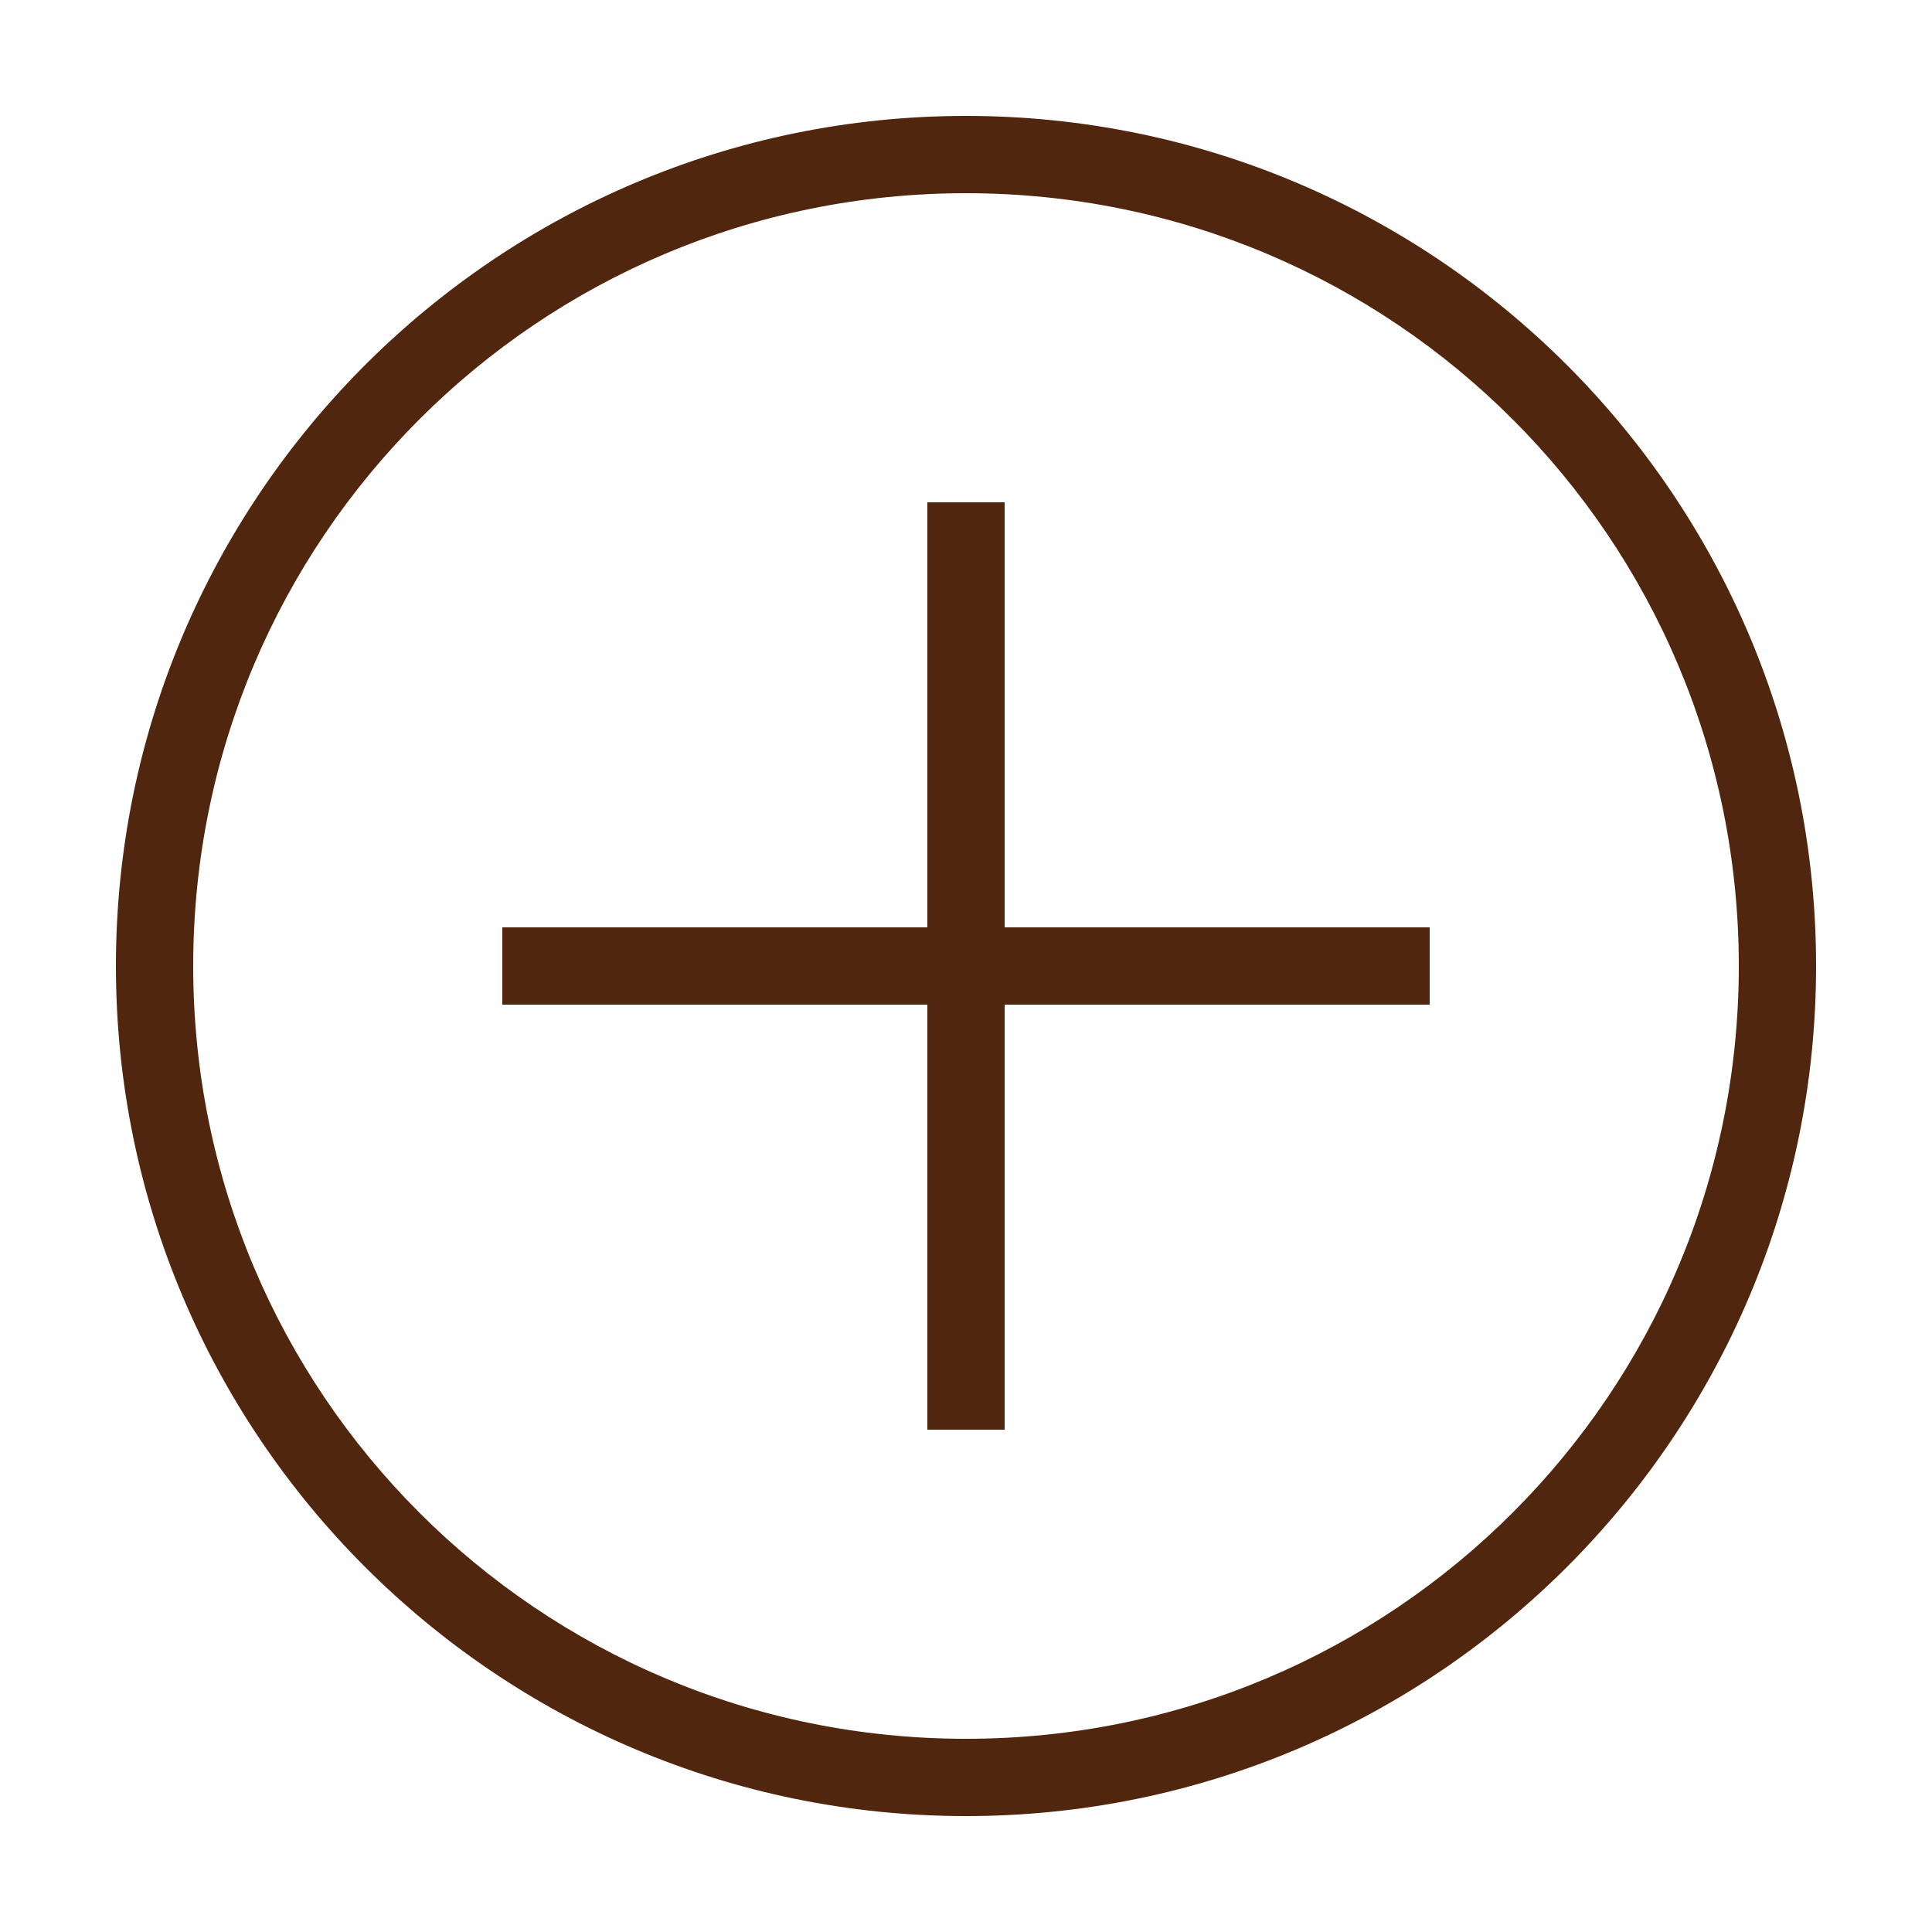 <svg xmlns="http://www.w3.org/2000/svg" viewBox="0 0 50 50">
  <path d="M25 3C12.86 3 3 12.86 3 25C3 37.14 12.86 47 25 47C37.14 47 47 37.14 47 25C47 12.86 37.14 3 25 3 z M 25 5C36.06 5 45 13.94 45 25C45 36.06 36.06 45 25 45C13.94 45 5 36.06 5 25C5 13.94 13.94 5 25 5 z M 24 13L24 24L13 24L13 26L24 26L24 37L26 37L26 26L37 26L37 24L26 24L26 13L24 13 z" fill="#51260E" />
</svg>